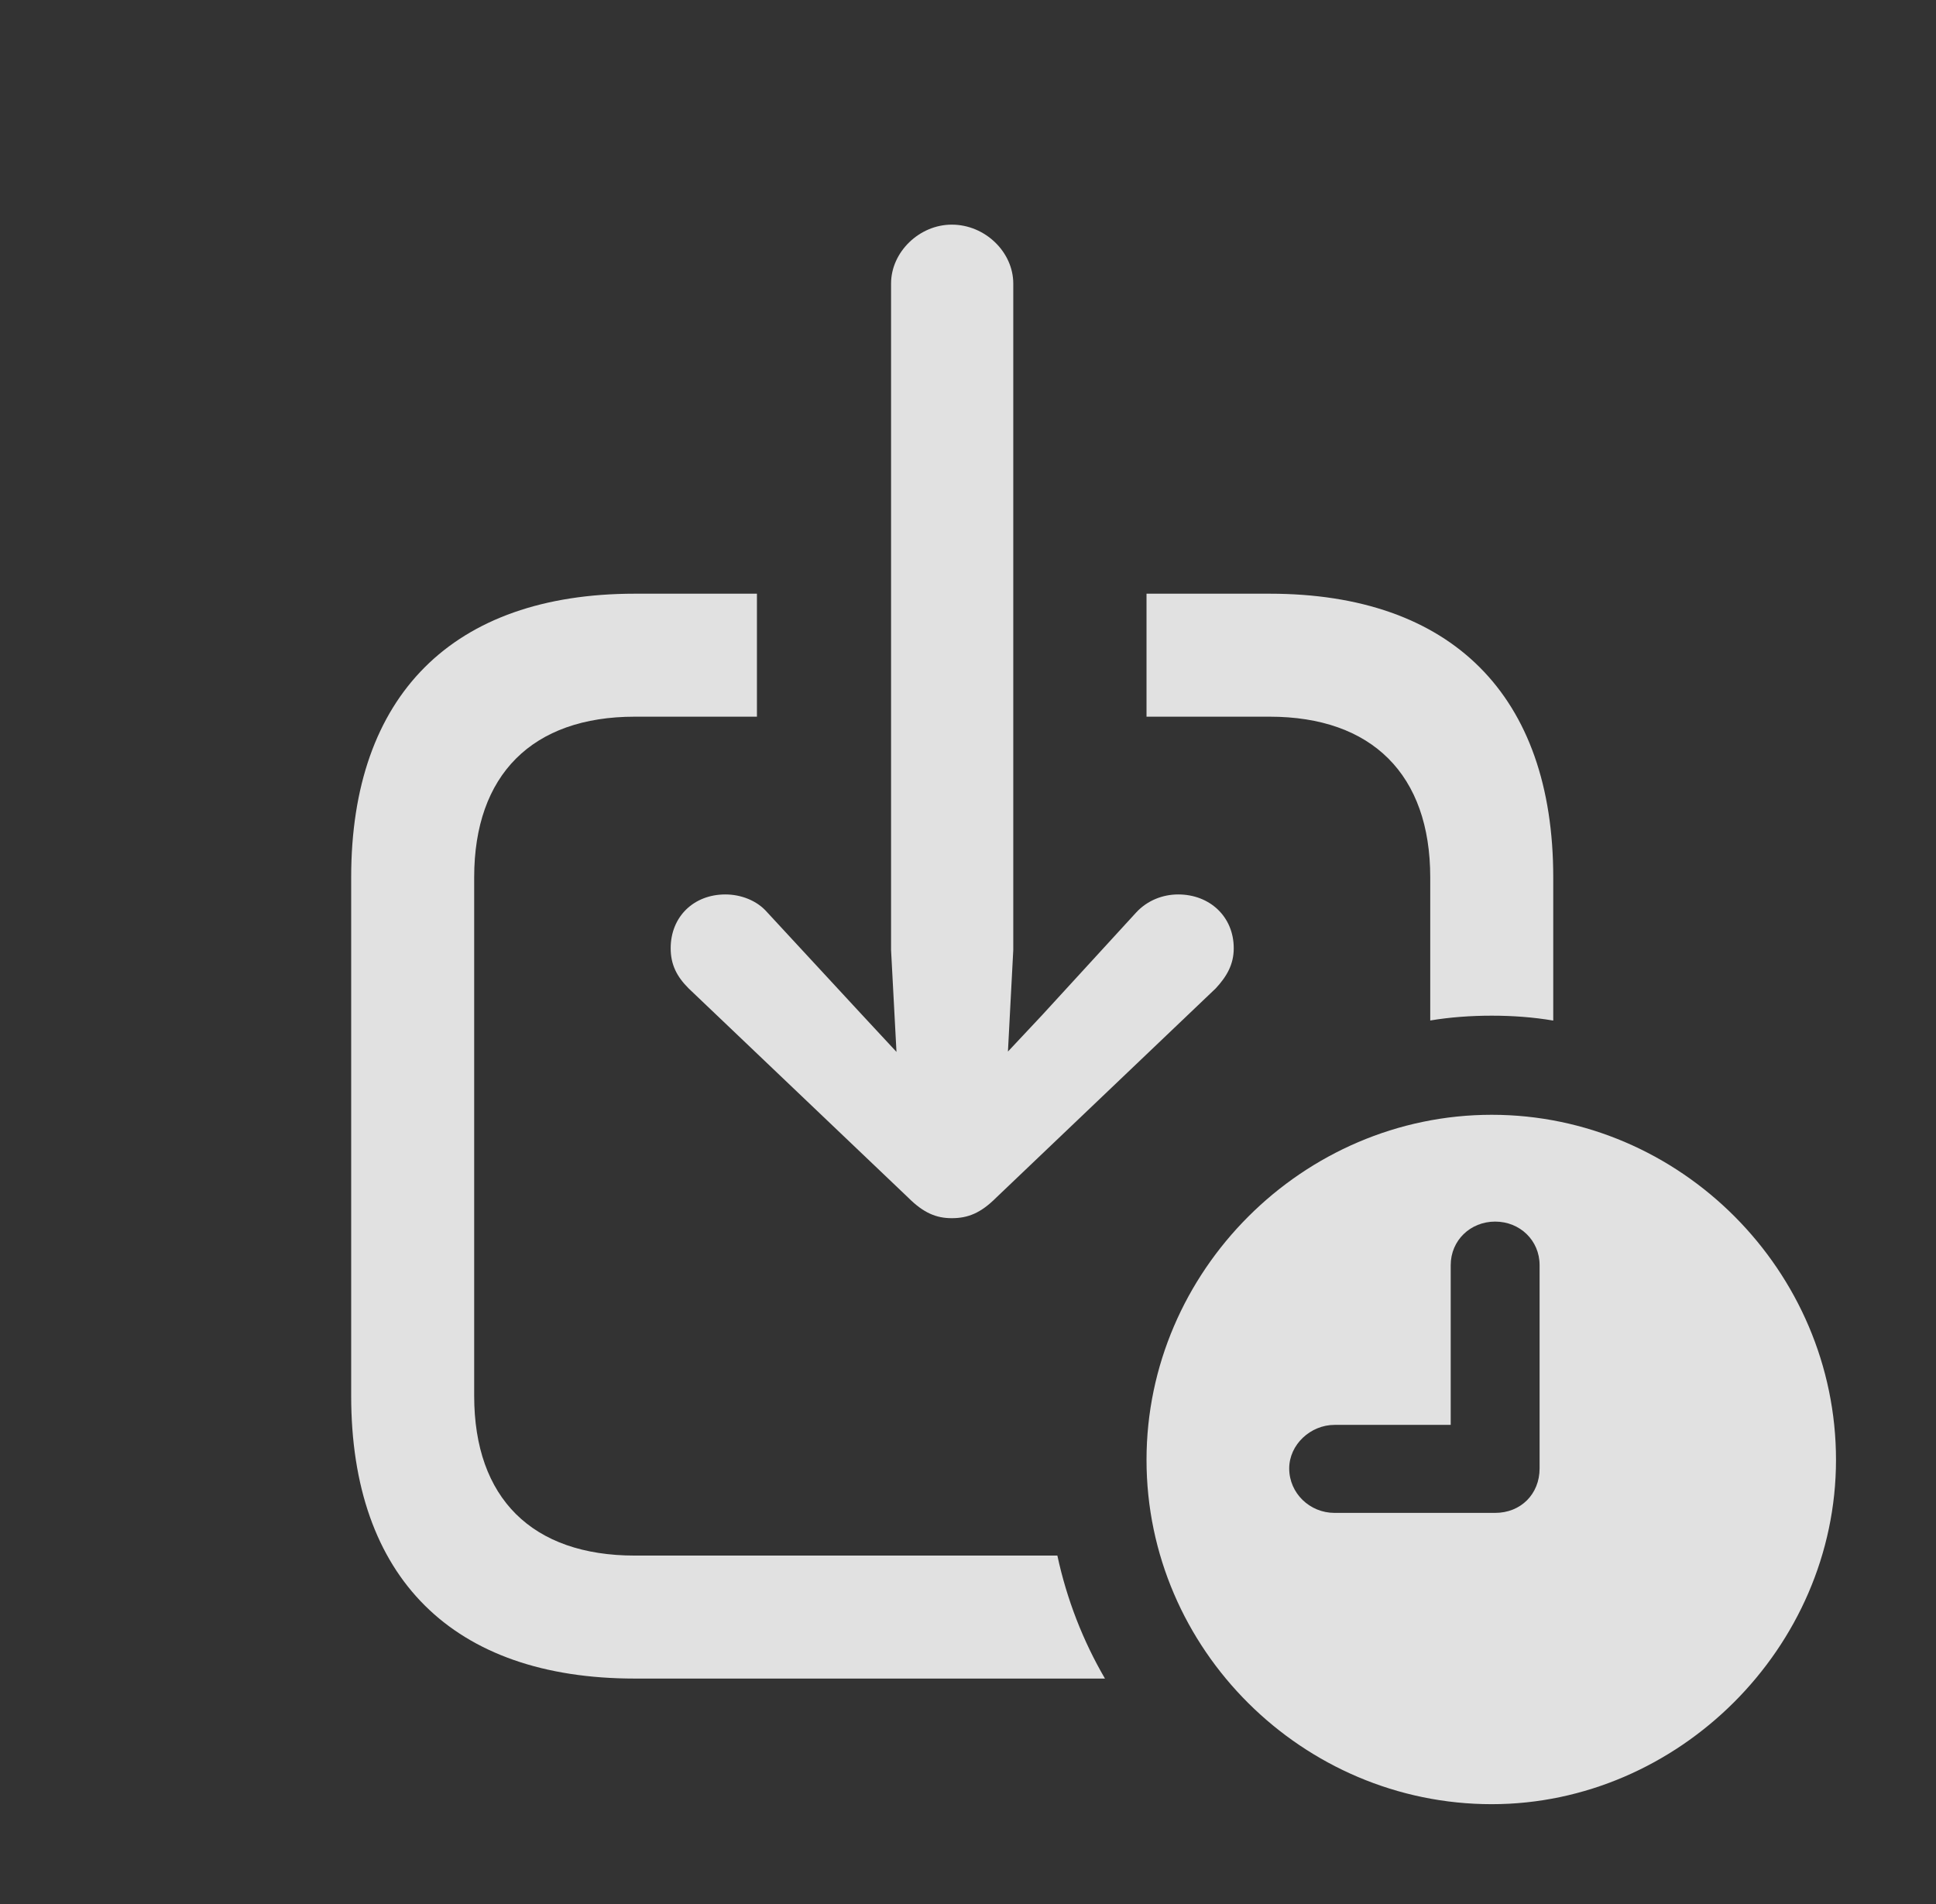<?xml version="1.0" encoding="UTF-8"?>
<!--Generator: Apple Native CoreSVG 341-->
<!DOCTYPE svg
PUBLIC "-//W3C//DTD SVG 1.1//EN"
       "http://www.w3.org/Graphics/SVG/1.1/DTD/svg11.dtd">
<svg version="1.1" xmlns="http://www.w3.org/2000/svg" xmlns:xlink="http://www.w3.org/1999/xlink" viewBox="0 0 22.129 21.768">
 <rect x="0" y="0" width="22.129" height="21.768" fill="#333333" stroke="none"/>
 <g>
  <rect height="21.768" opacity="0" width="22.129" x="0" y="0"/>
  <path d="M8.652 6.787L8.652 8.193L7.256 8.193C6.084 8.193 5.42 8.857 5.42 10.029L5.42 15.957C5.42 17.129 6.084 17.783 7.256 17.783L12.086 17.783C12.194 18.285 12.379 18.758 12.63 19.189L7.256 19.189C5.176 19.189 4.014 18.037 4.014 15.957L4.014 10.029C4.014 7.949 5.176 6.787 7.256 6.787ZM17.754 10.029L17.754 11.667C17.525 11.628 17.29 11.611 17.051 11.611C16.812 11.611 16.576 11.628 16.348 11.666L16.348 10.029C16.348 8.857 15.684 8.193 14.512 8.193L13.105 8.193L13.105 6.787L14.512 6.787C16.592 6.787 17.754 7.949 17.754 10.029Z" fill="white" fill-opacity="0.85"/>
  <path d="M11.582 3.242L11.582 10.859L11.521 12.021L11.914 11.602L12.988 10.43C13.115 10.293 13.291 10.225 13.467 10.225C13.828 10.225 14.102 10.479 14.102 10.84C14.102 11.025 14.023 11.162 13.896 11.299L11.387 13.691C11.211 13.867 11.065 13.926 10.879 13.926C10.703 13.926 10.557 13.867 10.381 13.691L7.871 11.299C7.734 11.162 7.666 11.025 7.666 10.84C7.666 10.479 7.93 10.225 8.291 10.225C8.467 10.225 8.652 10.293 8.77 10.43L9.854 11.602L10.247 12.025L10.185 10.859L10.185 3.242C10.185 2.881 10.508 2.568 10.879 2.568C11.26 2.568 11.582 2.881 11.582 3.242Z" fill="white" fill-opacity="0.85"/>
  <path d="M20.986 16.689C20.986 18.838 19.18 20.625 17.051 20.625C14.893 20.625 13.105 18.857 13.105 16.689C13.105 14.531 14.893 12.744 17.051 12.744C19.209 12.744 20.986 14.531 20.986 16.689ZM16.582 14.463L16.582 16.289L15.254 16.289C14.98 16.289 14.736 16.514 14.736 16.787C14.736 17.07 14.971 17.295 15.254 17.295L17.09 17.295C17.383 17.295 17.598 17.08 17.598 16.787L17.598 14.463C17.598 14.18 17.373 13.965 17.09 13.965C16.807 13.965 16.582 14.18 16.582 14.463Z" fill="white" fill-opacity="0.85"/>
 </g>
</svg>
